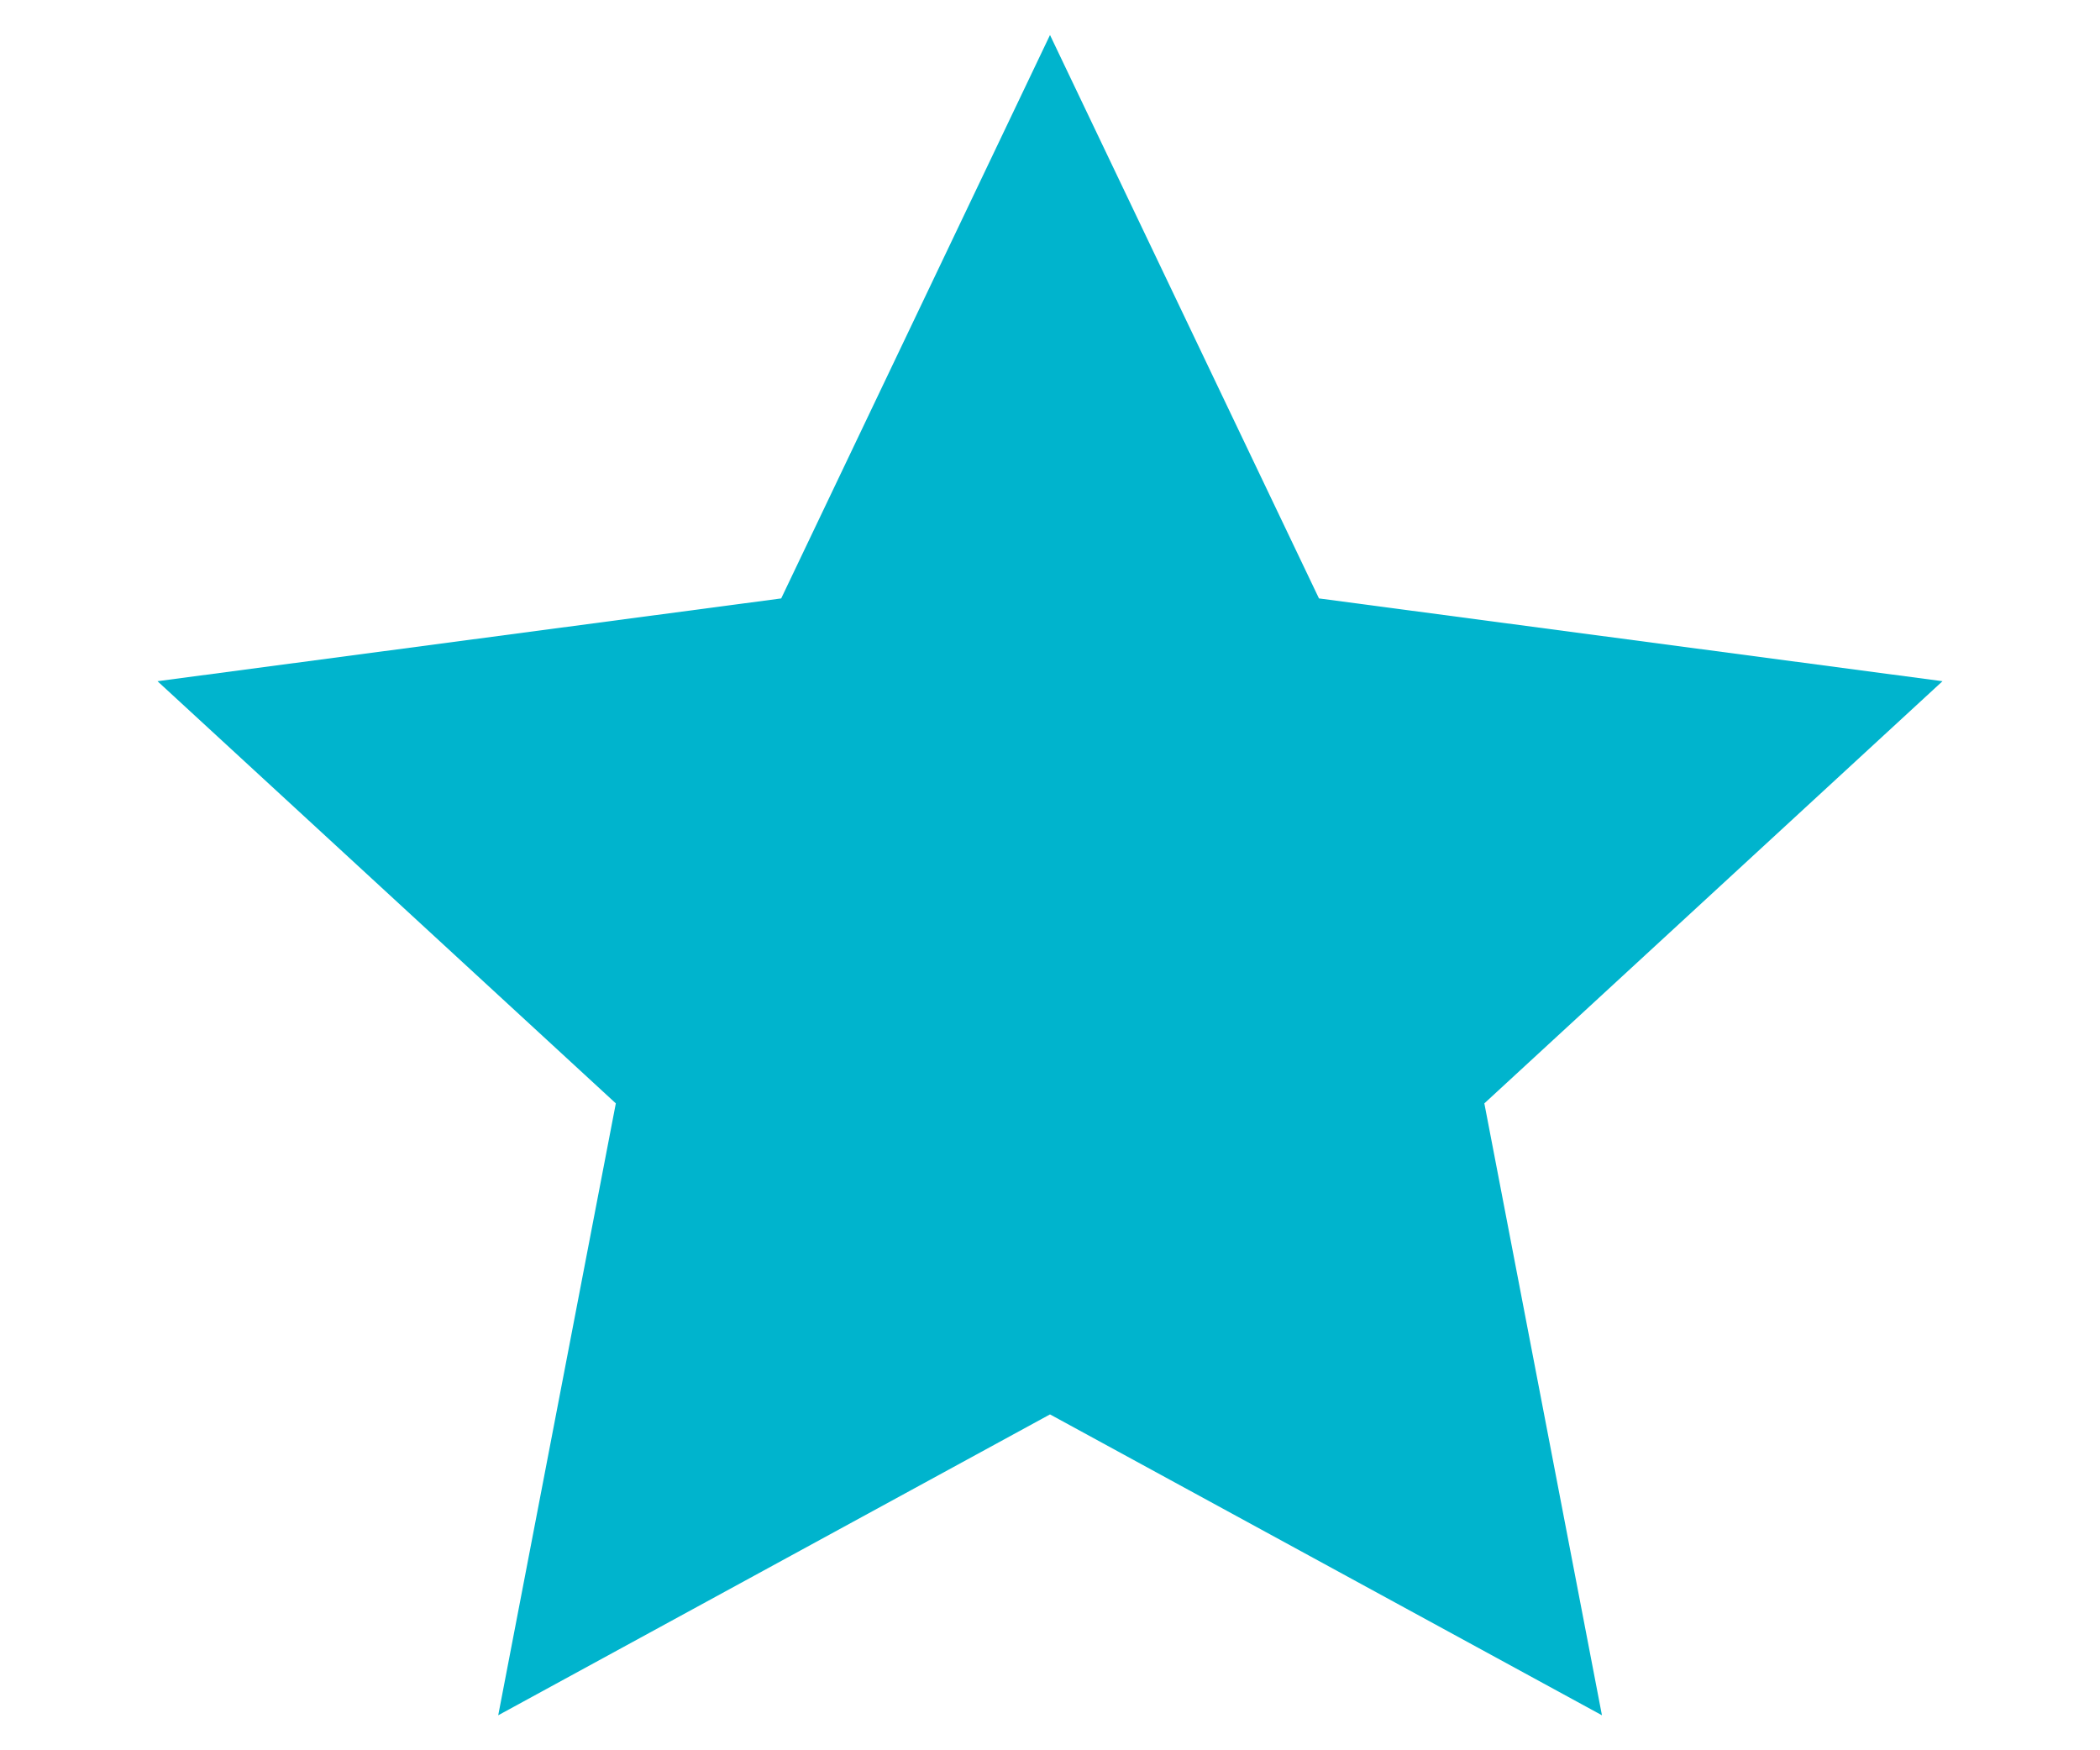 <svg width="12" height="10" viewBox="0 0 12 10" fill="none" xmlns="http://www.w3.org/2000/svg">
    <path
        d="M11.1 3.892L7.537 3.419L6 0.2L4.464 3.419L0.9 3.892L3.519 6.304L2.847 9.8L6 8.081L9.154 9.8L8.482 6.304L11.1 3.892Z"
        fill="#00B4CD" />
</svg>